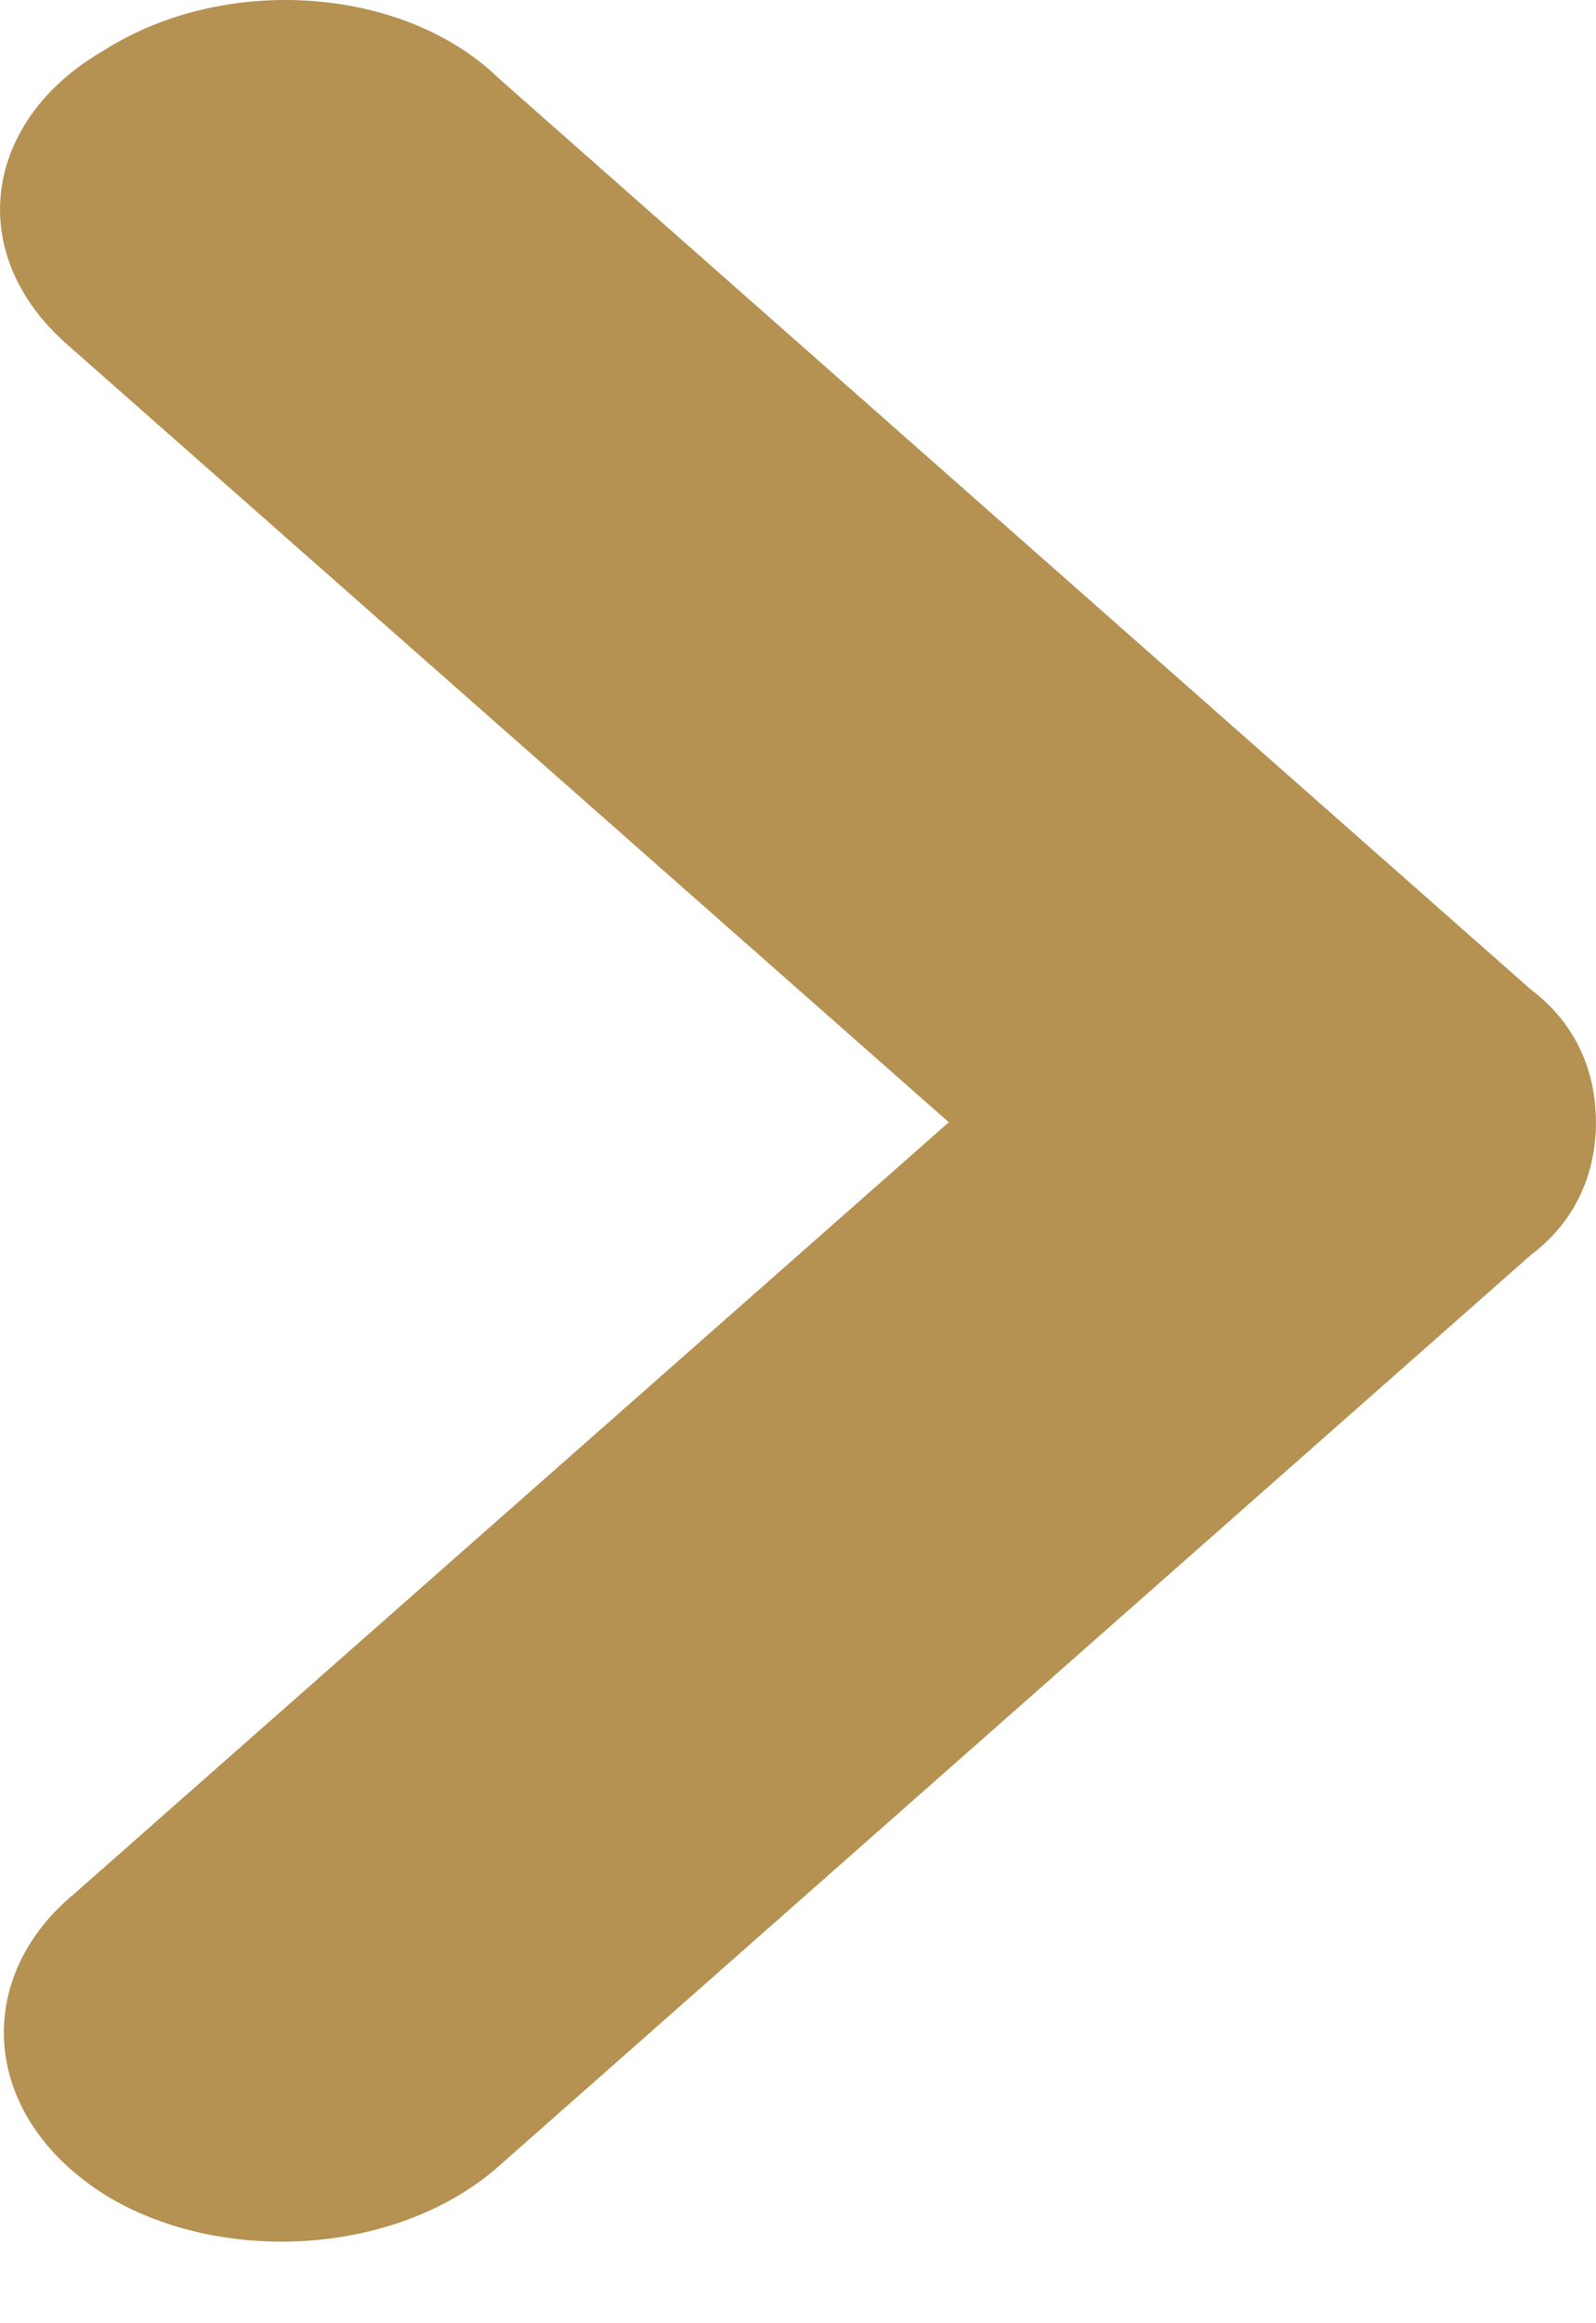 <svg width="11" height="16" viewBox="0 0 11 16" fill="none" xmlns="http://www.w3.org/2000/svg">
<path d="M10.489 8.568L10.489 8.567L10.483 8.573L3.371 14.847C3.035 15.143 2.572 15.306 2.096 15.336C1.62 15.365 1.14 15.259 0.772 15.031C0.373 14.778 0.167 14.441 0.13 14.107C0.094 13.774 0.224 13.43 0.526 13.159C0.527 13.159 0.527 13.159 0.527 13.159L6.604 7.802L6.687 7.729L6.604 7.656L0.526 2.298C0.526 2.298 0.526 2.298 0.526 2.298C0.191 2.003 0.062 1.648 0.106 1.317C0.15 0.984 0.37 0.658 0.769 0.429L0.769 0.429L0.772 0.427C1.173 0.174 1.669 0.069 2.144 0.104C2.619 0.139 3.064 0.313 3.368 0.608L3.368 0.608L3.371 0.611L10.483 6.885L10.483 6.885L10.489 6.89C10.784 7.111 10.902 7.417 10.902 7.729C10.902 8.041 10.784 8.347 10.489 8.568Z" fill="#B59152" stroke="#B59152" stroke-width="0.195"/>
</svg>
